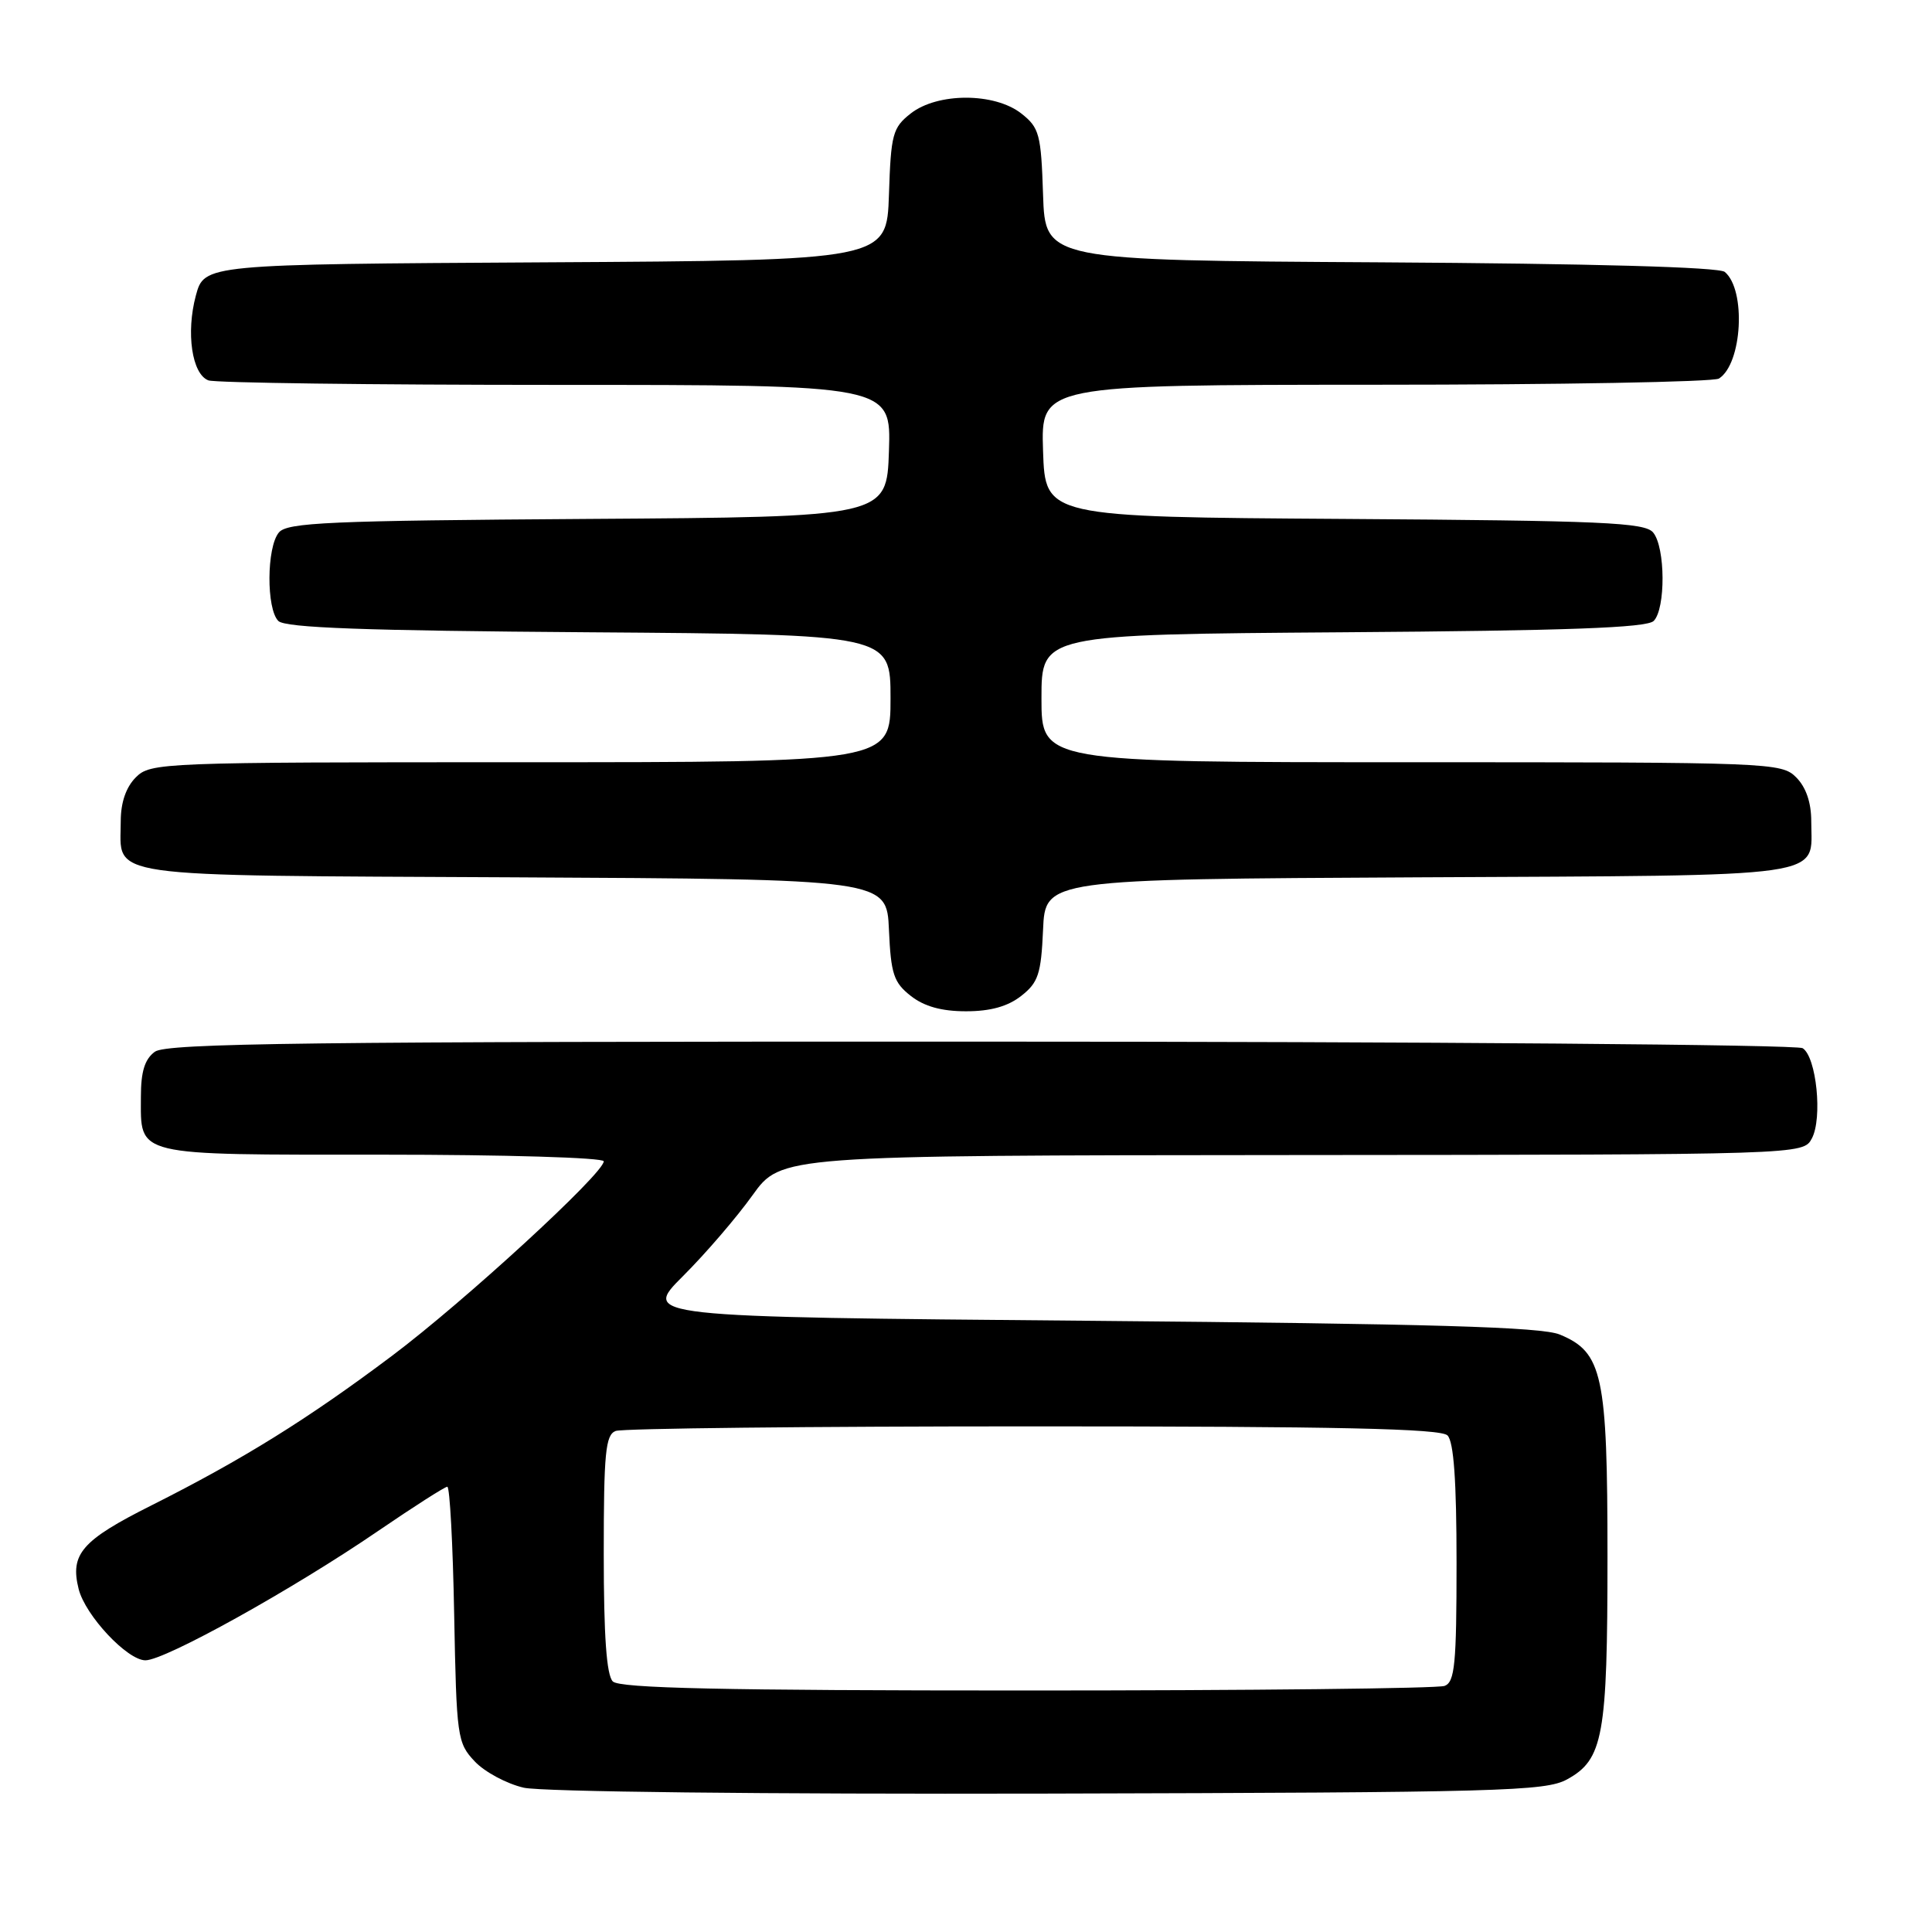 <?xml version="1.0" encoding="UTF-8" standalone="no"?>
<!DOCTYPE svg PUBLIC "-//W3C//DTD SVG 1.1//EN" "http://www.w3.org/Graphics/SVG/1.1/DTD/svg11.dtd" >
<svg xmlns="http://www.w3.org/2000/svg" xmlns:xlink="http://www.w3.org/1999/xlink" version="1.1" viewBox="0 0 256 256">
 <g >
 <path fill="currentColor"
d=" M 207.64 235.78 C 212.44 233.15 213.00 230.06 213.00 206.25 C 213.00 182.15 212.36 179.18 206.67 176.83 C 204.24 175.83 189.76 175.41 144.29 175.01 C 85.08 174.50 85.08 174.50 90.51 169.08 C 93.49 166.11 97.63 161.29 99.71 158.38 C 103.50 153.10 103.50 153.10 171.21 153.05 C 238.93 153.00 238.93 153.00 240.08 150.85 C 241.51 148.17 240.69 140.05 238.86 138.89 C 238.11 138.42 189.10 138.02 129.94 138.02 C 40.87 138.00 22.06 138.23 20.52 139.36 C 19.18 140.34 18.67 141.99 18.67 145.31 C 18.67 153.29 17.46 153.00 50.62 153.00 C 66.91 153.00 80.00 153.39 80.00 153.88 C 80.00 155.49 61.48 172.50 51.92 179.67 C 40.73 188.07 32.16 193.39 20.07 199.47 C 10.84 204.10 9.26 205.91 10.42 210.55 C 11.30 214.06 16.87 220.00 19.27 220.00 C 21.87 220.00 38.82 210.58 50.09 202.87 C 54.82 199.64 58.95 197.00 59.27 197.00 C 59.60 197.00 60.01 204.62 60.18 213.92 C 60.49 230.19 60.59 230.94 62.90 233.39 C 64.21 234.79 67.14 236.36 69.40 236.88 C 71.77 237.42 101.05 237.75 139.00 237.66 C 198.87 237.51 204.77 237.35 207.64 235.78 Z  M 135.32 131.96 C 137.58 130.19 137.95 129.06 138.21 123.21 C 138.50 116.50 138.50 116.50 188.00 116.25 C 243.34 115.97 240.00 116.44 240.00 108.81 C 240.00 106.33 239.30 104.30 238.00 103.00 C 236.05 101.05 234.67 101.00 187.00 101.00 C 138.00 101.00 138.00 101.00 138.00 92.53 C 138.00 84.07 138.00 84.07 177.95 83.78 C 207.67 83.57 218.21 83.19 219.12 82.28 C 220.72 80.68 220.68 72.52 219.05 70.56 C 217.95 69.23 212.41 68.99 178.14 68.76 C 138.50 68.50 138.50 68.50 138.21 59.75 C 137.92 51.00 137.92 51.00 182.21 50.98 C 206.57 50.98 227.07 50.61 227.77 50.16 C 230.86 48.20 231.39 38.40 228.54 36.03 C 227.77 35.39 211.00 34.93 182.91 34.76 C 138.50 34.50 138.50 34.50 138.21 25.79 C 137.95 17.78 137.72 16.92 135.33 15.04 C 131.78 12.25 124.22 12.25 120.67 15.04 C 118.28 16.92 118.05 17.78 117.79 25.79 C 117.50 34.50 117.50 34.50 72.29 34.76 C 27.07 35.02 27.07 35.02 25.95 39.17 C 24.63 44.09 25.43 49.57 27.61 50.40 C 28.46 50.73 49.17 51.00 73.62 51.00 C 118.08 51.00 118.08 51.00 117.79 59.75 C 117.50 68.50 117.50 68.50 77.86 68.76 C 43.59 68.99 38.05 69.23 36.95 70.56 C 35.32 72.52 35.28 80.68 36.88 82.28 C 37.79 83.19 48.33 83.57 78.05 83.78 C 118.00 84.07 118.00 84.07 118.00 92.53 C 118.00 101.00 118.00 101.00 69.00 101.00 C 21.33 101.00 19.95 101.05 18.00 103.00 C 16.70 104.30 16.00 106.33 16.00 108.81 C 16.00 116.44 12.66 115.97 68.00 116.25 C 117.50 116.50 117.50 116.50 117.79 123.21 C 118.05 129.06 118.42 130.19 120.68 131.96 C 122.46 133.36 124.76 134.00 128.00 134.00 C 131.24 134.00 133.54 133.36 135.32 131.96 Z  M 81.20 222.80 C 80.37 221.97 80.00 216.78 80.00 205.91 C 80.00 192.52 80.23 190.12 81.58 189.61 C 82.45 189.27 107.34 189.00 136.88 189.00 C 177.33 189.00 190.90 189.30 191.80 190.20 C 192.63 191.03 193.00 196.22 193.00 207.09 C 193.00 220.48 192.77 222.88 191.42 223.39 C 190.55 223.73 165.66 224.00 136.12 224.00 C 95.67 224.00 82.10 223.70 81.20 222.80 Z "/>
</g>
</svg>